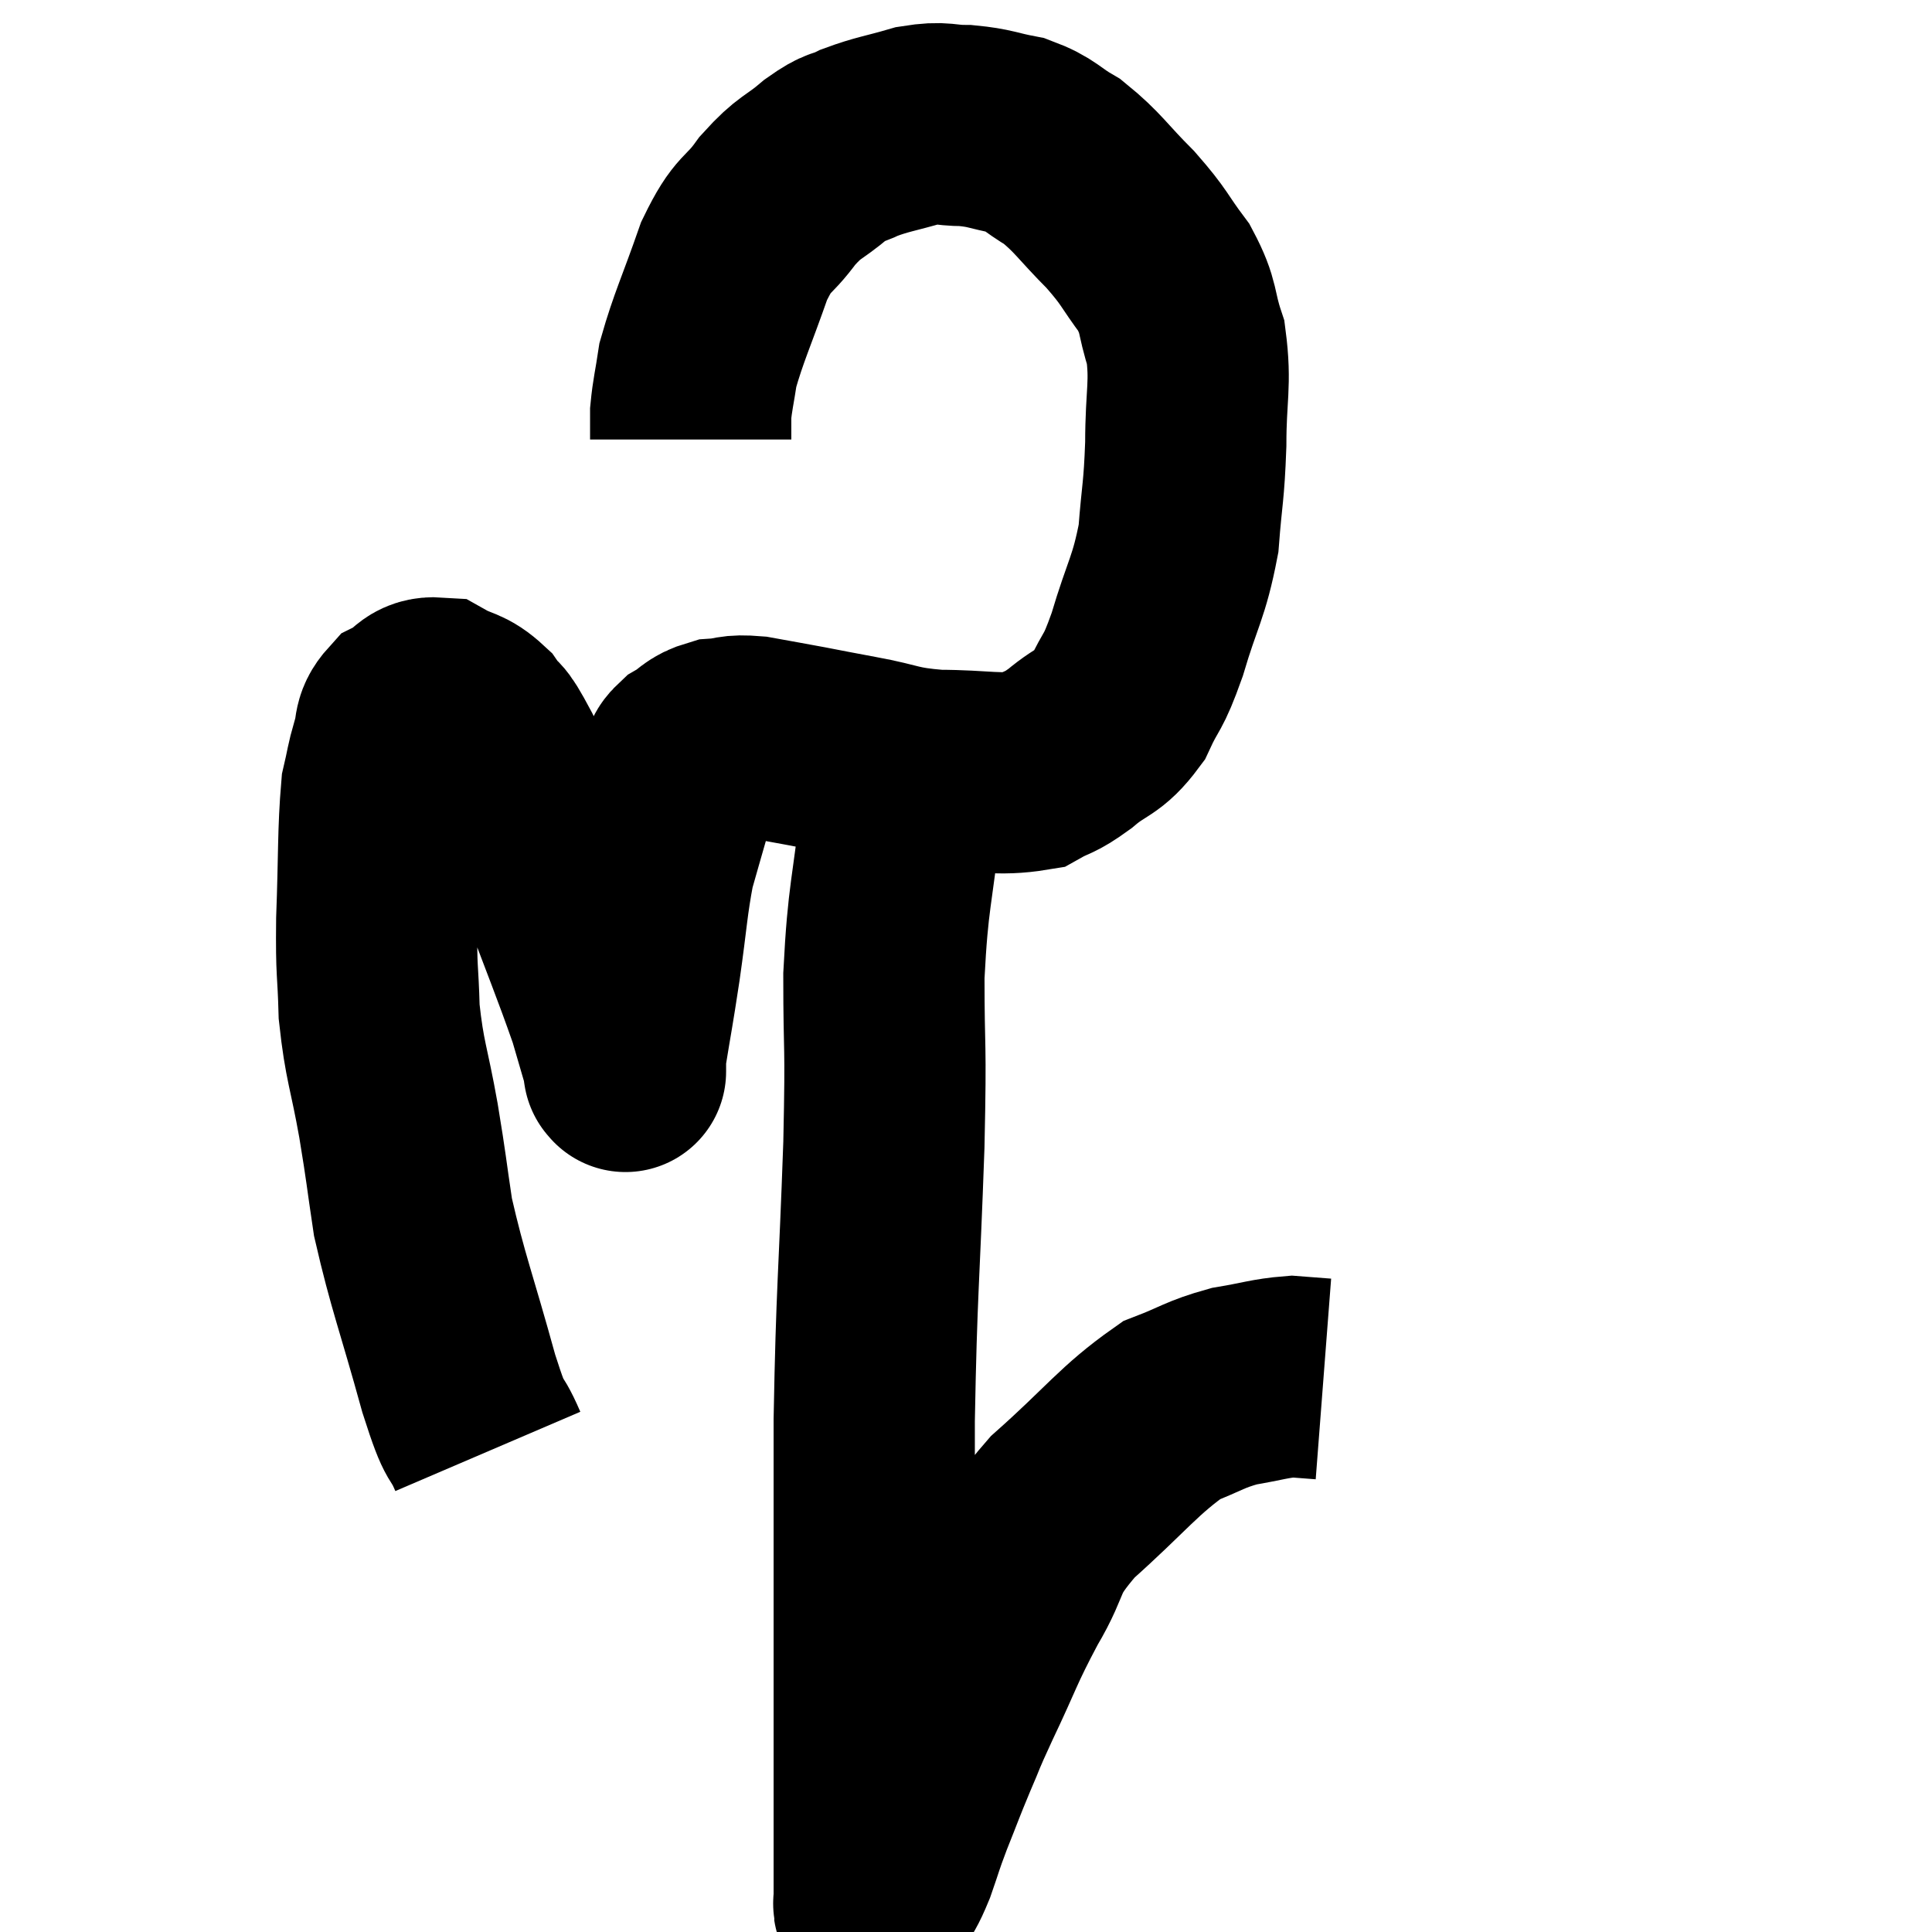 <svg width="48" height="48" viewBox="0 0 48 48" xmlns="http://www.w3.org/2000/svg"><path d="M 12.12 36.06 C 11.76 35.22, 11.865 35.835, 11.4 34.38 C 10.83 32.31, 10.635 31.875, 10.26 30.24 C 10.08 29.04, 10.11 29.115, 9.9 27.84 C 9.66 26.49, 9.555 26.385, 9.42 25.14 C 9.39 24, 9.345 24.24, 9.36 22.86 C 9.42 21.24, 9.39 20.685, 9.48 19.62 C 9.6 19.11, 9.585 19.065, 9.72 18.6 C 9.87 18.18, 9.735 18.075, 10.02 17.76 C 10.44 17.55, 10.41 17.31, 10.86 17.34 C 11.34 17.61, 11.415 17.505, 11.82 17.88 C 12.15 18.36, 11.985 17.91, 12.48 18.84 C 13.14 20.22, 13.14 20.025, 13.8 21.6 C 14.46 23.37, 14.685 23.895, 15.12 25.14 C 15.33 25.86, 15.435 26.22, 15.54 26.58 C 15.54 26.58, 15.54 26.58, 15.54 26.58 C 15.54 26.58, 15.54 26.67, 15.54 26.58 C 15.54 26.4, 15.45 26.865, 15.54 26.22 C 15.72 25.11, 15.72 25.185, 15.9 24 C 16.08 22.74, 16.08 22.425, 16.26 21.48 C 16.44 20.85, 16.455 20.79, 16.62 20.22 C 16.77 19.71, 16.8 19.56, 16.92 19.2 C 17.01 18.99, 16.875 18.99, 17.1 18.78 C 17.46 18.57, 17.415 18.48, 17.82 18.36 C 18.27 18.33, 18.165 18.255, 18.72 18.3 C 19.38 18.42, 19.395 18.42, 20.04 18.54 C 20.67 18.66, 20.49 18.63, 21.3 18.78 C 22.29 18.96, 22.2 19.05, 23.28 19.14 C 24.45 19.14, 24.795 19.275, 25.62 19.14 C 26.1 18.87, 26.04 18.99, 26.58 18.6 C 27.18 18.09, 27.3 18.225, 27.78 17.58 C 28.14 16.8, 28.125 17.07, 28.5 16.02 C 28.89 14.7, 29.04 14.625, 29.28 13.38 C 29.37 12.21, 29.415 12.255, 29.46 11.04 C 29.46 9.78, 29.595 9.555, 29.46 8.52 C 29.19 7.71, 29.325 7.665, 28.92 6.9 C 28.38 6.18, 28.47 6.18, 27.84 5.46 C 27.12 4.74, 27.045 4.545, 26.4 4.02 C 25.83 3.69, 25.86 3.585, 25.26 3.36 C 24.63 3.24, 24.615 3.18, 24 3.12 C 23.4 3.12, 23.46 3.015, 22.8 3.12 C 22.08 3.33, 21.93 3.33, 21.36 3.54 C 20.94 3.75, 21.03 3.6, 20.52 3.96 C 19.92 4.47, 19.89 4.35, 19.32 4.98 C 18.78 5.73, 18.735 5.46, 18.24 6.48 C 17.79 7.77, 17.61 8.115, 17.34 9.06 C 17.25 9.66, 17.205 9.795, 17.16 10.26 C 17.16 10.59, 17.16 10.755, 17.16 10.92 L 17.16 10.92" fill="none" stroke="black" stroke-width="5"></path><path d="M 22.56 18.72 C 22.47 19.47, 22.53 18.84, 22.38 20.22 C 22.17 22.23, 22.065 22.185, 21.96 24.24 C 21.96 26.34, 22.02 25.68, 21.96 28.44 C 21.84 31.86, 21.78 31.995, 21.72 35.28 C 21.72 38.43, 21.72 38.925, 21.72 41.58 C 21.72 43.74, 21.72 44.58, 21.72 45.9 C 21.72 46.38, 21.72 46.545, 21.72 46.86 C 21.72 47.01, 21.72 47.085, 21.72 47.16 C 21.72 47.16, 21.72 47.16, 21.72 47.16 C 21.72 47.16, 21.72 47.115, 21.72 47.16 C 21.72 47.25, 21.69 47.355, 21.72 47.34 C 21.78 47.22, 21.705 47.37, 21.84 47.1 C 22.05 46.68, 22.05 46.77, 22.26 46.26 C 22.47 45.66, 22.425 45.735, 22.68 45.06 C 22.98 44.31, 22.98 44.28, 23.28 43.56 C 23.58 42.87, 23.43 43.155, 23.88 42.18 C 24.48 40.92, 24.45 40.845, 25.08 39.66 C 25.74 38.55, 25.395 38.595, 26.4 37.44 C 27.75 36.24, 28.035 35.79, 29.1 35.04 C 29.88 34.74, 29.91 34.65, 30.66 34.44 C 31.38 34.32, 31.545 34.245, 32.1 34.2 C 32.49 34.23, 32.685 34.245, 32.88 34.26 C 32.88 34.26, 32.88 34.26, 32.88 34.26 L 32.88 34.26" fill="none" stroke="black" stroke-width="5"></path></svg>